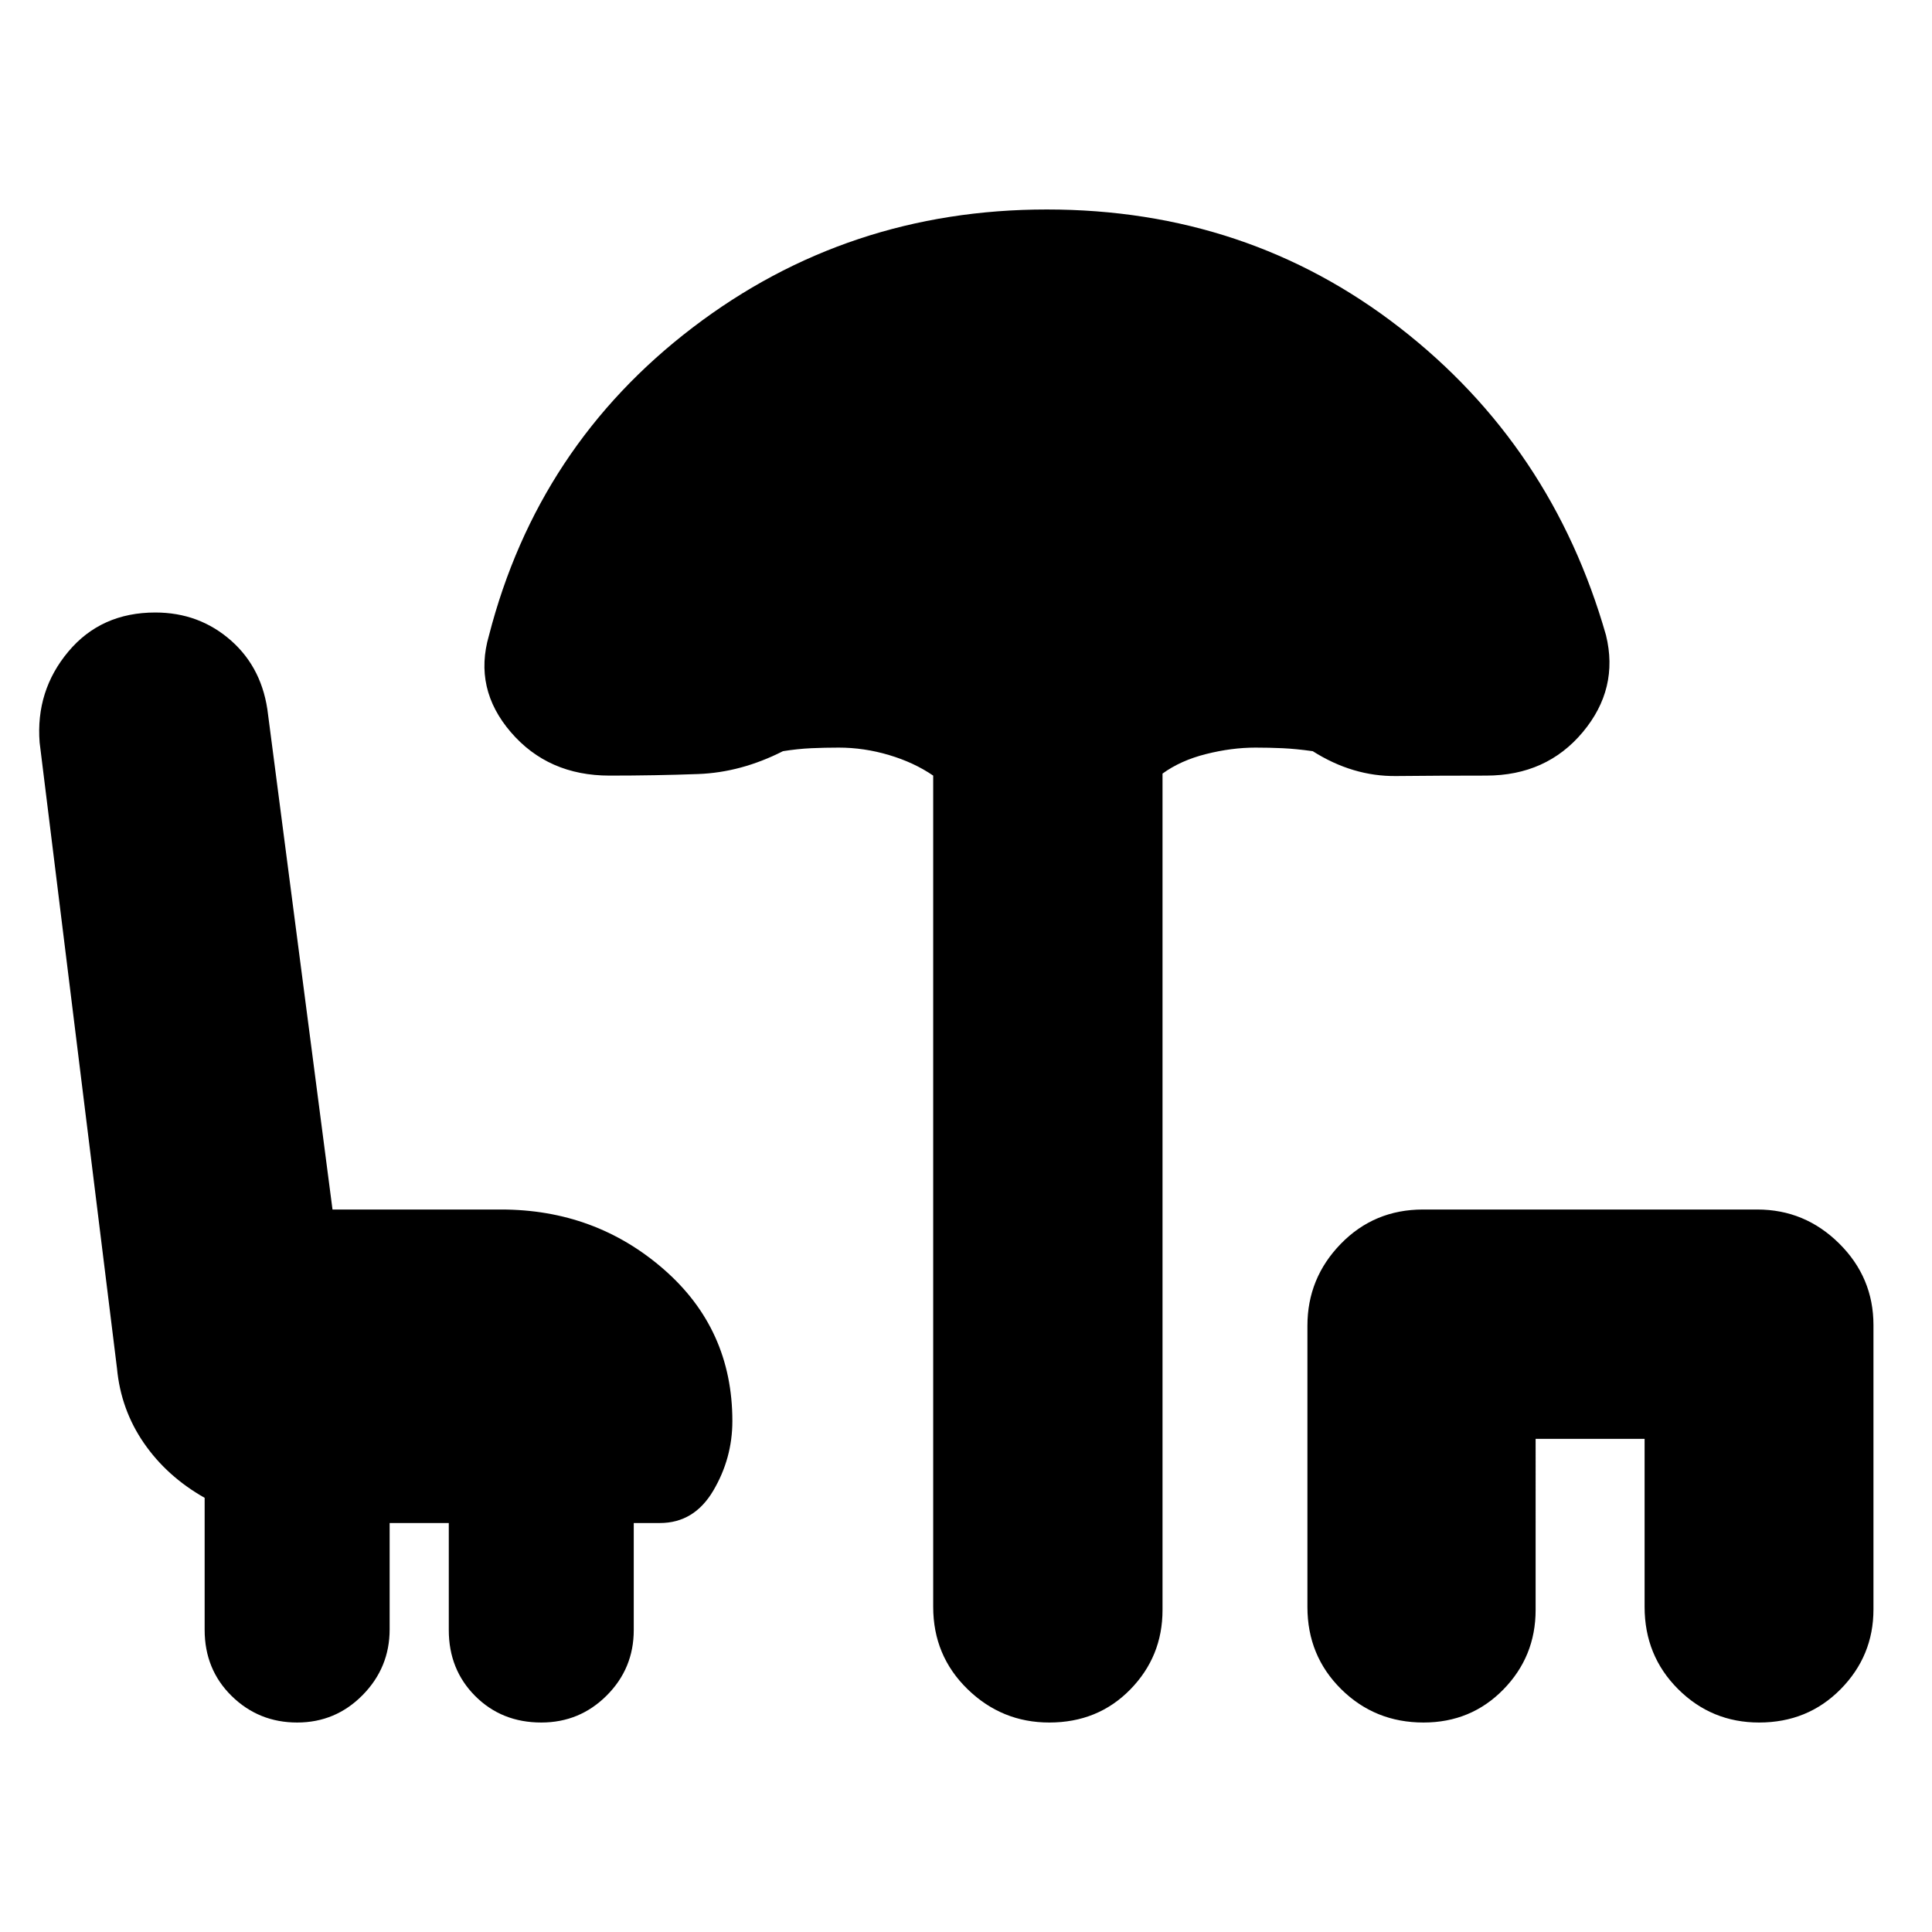 <svg xmlns="http://www.w3.org/2000/svg" height="20" viewBox="0 -960 960 960" width="20"><path d="M147.65-104.09q-19.09 0-32.53-13.17-13.43-13.18-13.43-32.88v-65.6q-18.74-10.6-30.2-27.23-11.45-16.63-13.36-37.12L19.69-591.04q-2-25.77 14.27-45.19 16.26-19.42 43.21-19.42 21.85 0 37.67 13.98 15.81 13.97 18.38 36.93l32 245.74h83.73q46.79 0 80.88 29.72 34.08 29.71 34.08 75.37 0 18.56-9.5 34.63-9.5 16.06-26.5 16.06h-13v53.18q0 19.09-13.43 32.52-13.43 13.43-32.52 13.43-19.67 0-32.81-13.14Q223-130.38 223-150.04v-53.18h-29.39v52.83q0 19.04-13.43 32.67-13.43 13.63-32.53 13.63Zm373.73 0q-23.6 0-40.64-16.61t-17.04-40.87v-413.04q-9.57-6.54-21.96-10.22-12.39-3.69-24.97-3.69-6.97 0-13.7.3-6.72.31-14.03 1.48-20.82 10.57-42.14 11.35-21.31.78-44.03.78-30.52 0-49.07-21.61-18.54-21.61-10.84-48 24.26-94.26 101.17-152.98 76.91-58.71 176.04-58.71 99.7 0 175.33 58.71 75.63 58.72 102.51 152.84 6.51 26.53-11.53 48.14-18.05 21.61-48 21.61-23.26 0-44.81.22-21.54.22-41.37-12.35-8.3-1.17-15.01-1.48-6.7-.3-13.49-.3-11.8 0-24.48 3.19-12.67 3.18-21.67 9.72V-160q0 23.13-16.05 39.52-16.05 16.39-40.22 16.39Zm185.96 0q-24.17 0-40.93-16.59-16.76-16.6-16.76-40.83v-139.73q0-23.67 16.6-40.72Q682.84-359 707.08-359h166.08q23.67 0 40.71 16.88t17.04 40.54v141.3q0 23.11-16.33 39.65t-40.5 16.54q-23.6 0-40.25-16.61-16.64-16.61-16.64-40.87v-83.47h-54.15V-160q0 23.13-16.05 39.52-16.05 16.39-39.65 16.39Z"/></svg>